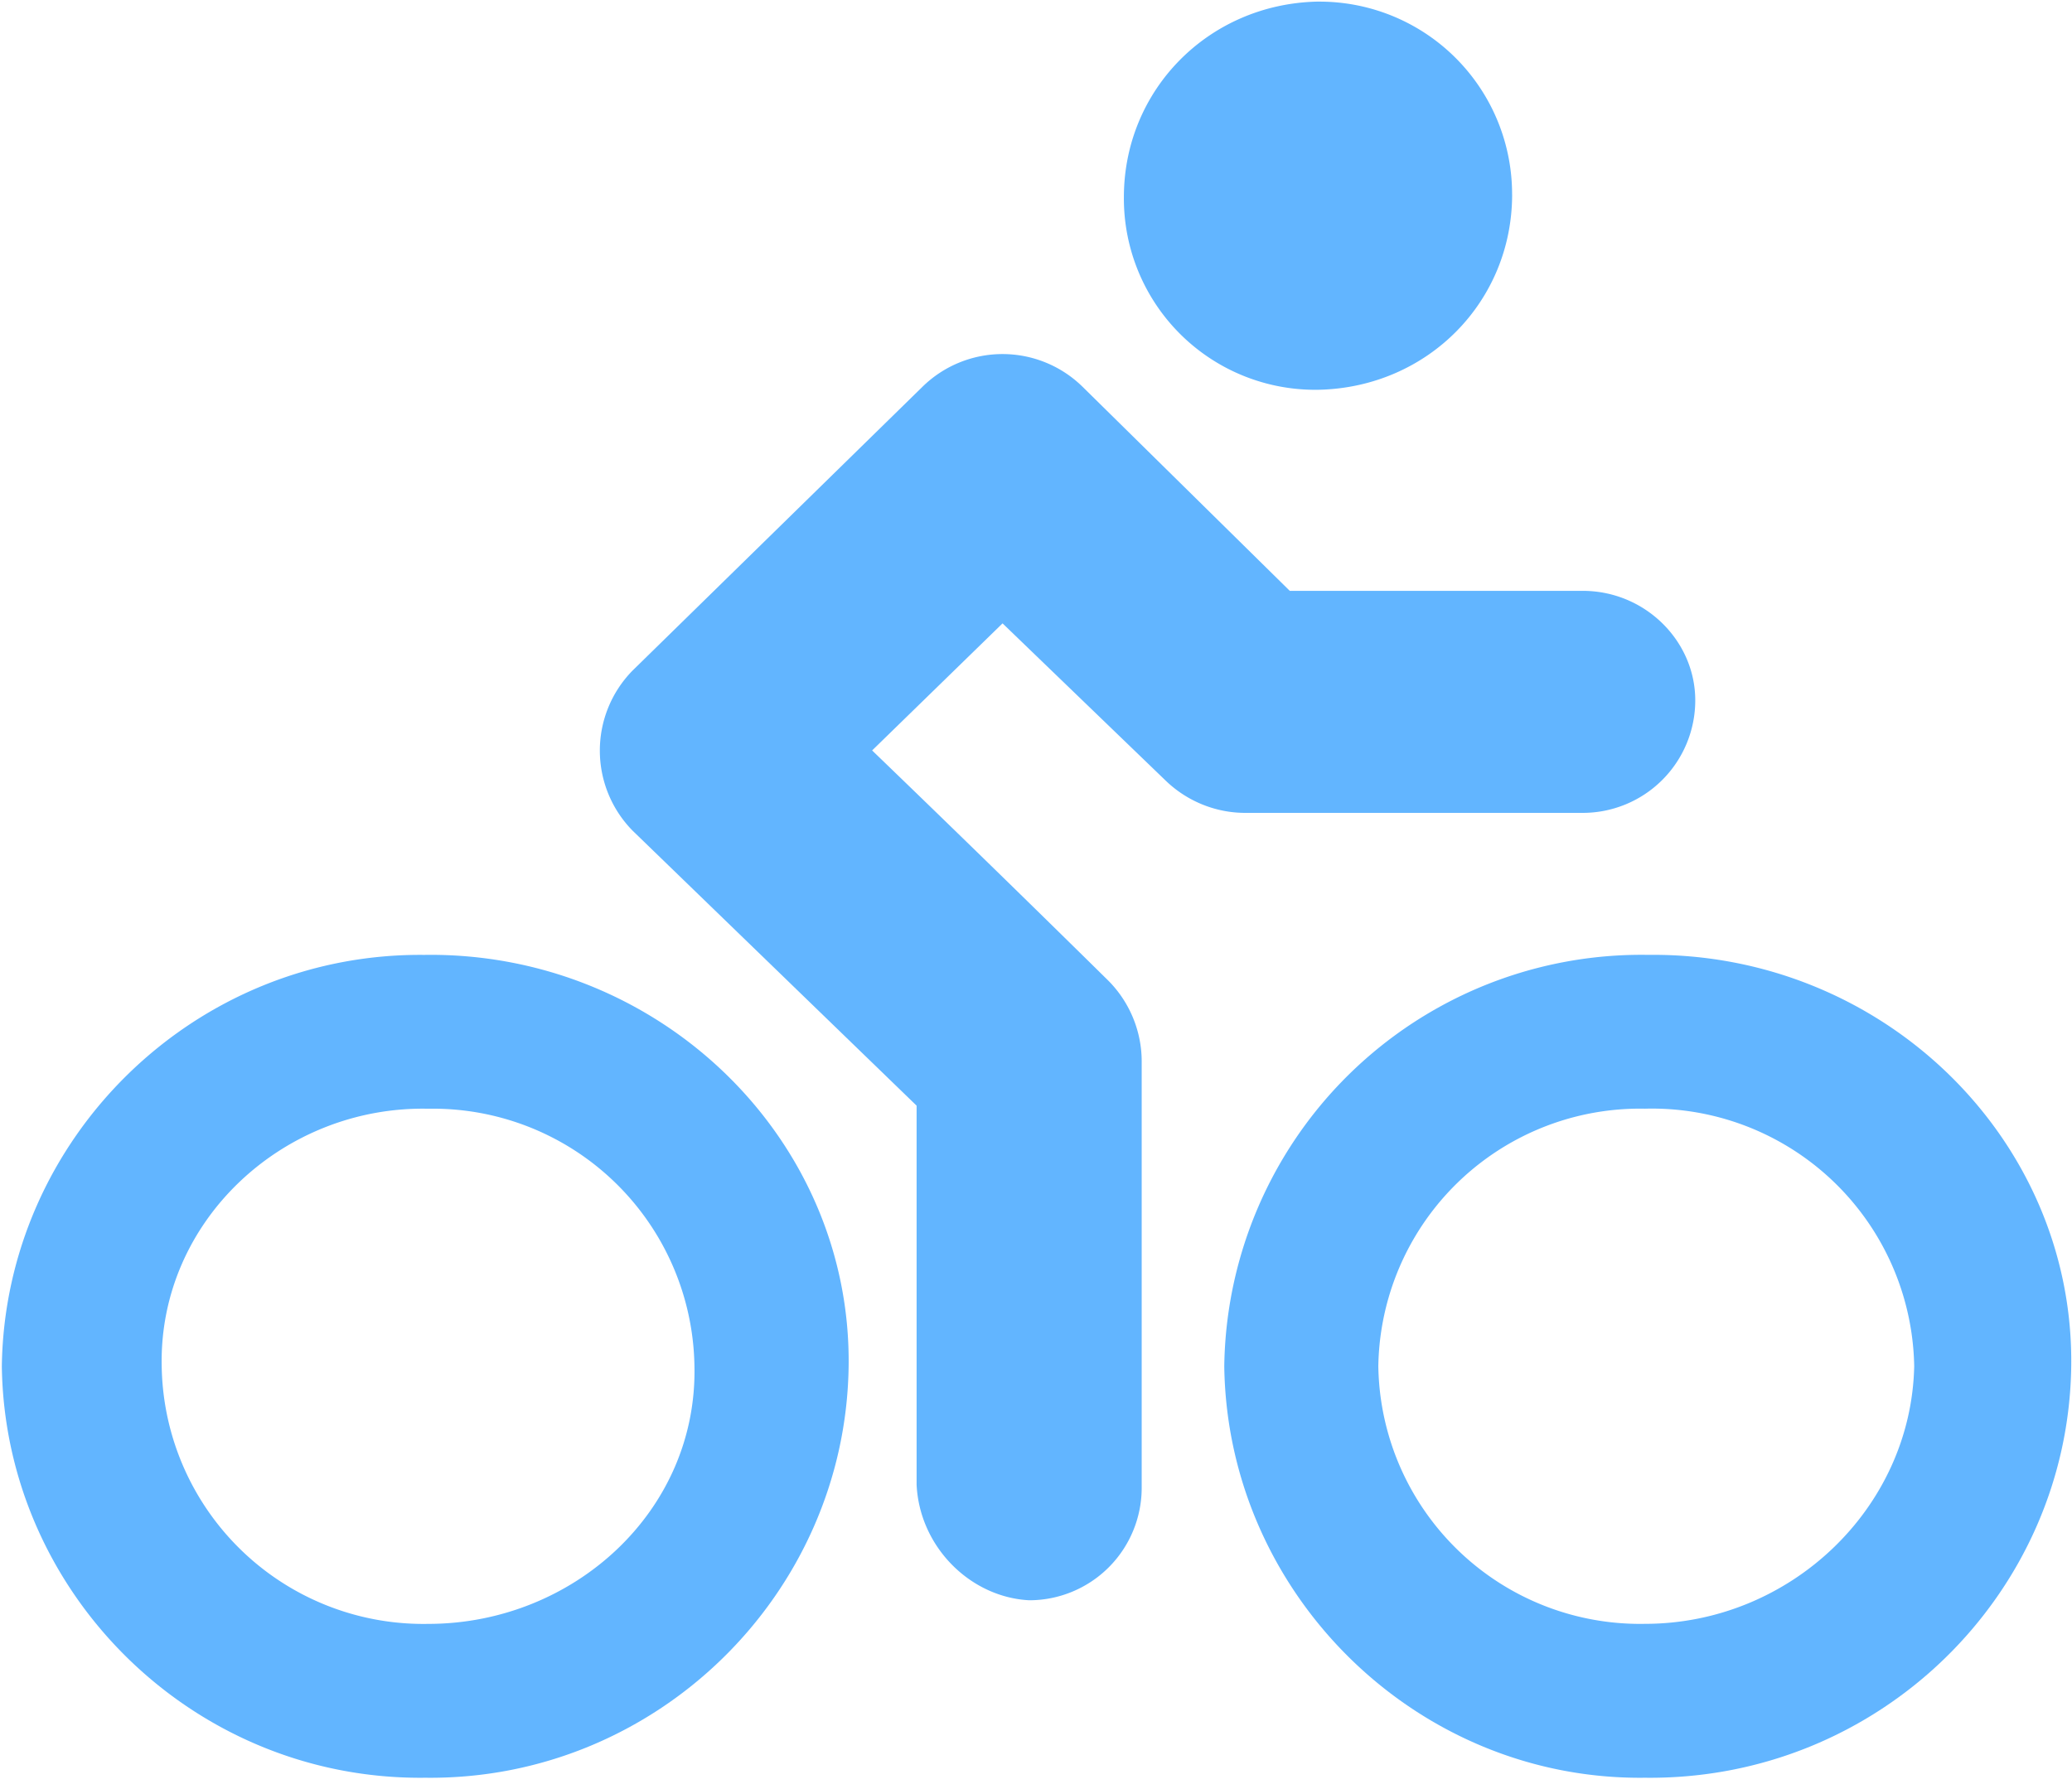 <?xml version="1.0" standalone="no"?><!DOCTYPE svg PUBLIC "-//W3C//DTD SVG 1.1//EN" "http://www.w3.org/Graphics/SVG/1.1/DTD/svg11.dtd"><svg t="1602300088554" class="icon" viewBox="0 0 1186 1024" version="1.1" xmlns="http://www.w3.org/2000/svg" p-id="3634" width="231.641" height="200" xmlns:xlink="http://www.w3.org/1999/xlink"><defs><style type="text/css"></style></defs><path d="M243.433 546.7C111.151 545.047 2.839 651.823 1.047 782.22 2.839 912.756 111.151 1019.392 243.433 1017.786c132.073 1.606 240.593-105.053 242.316-235.613 1.699-130.56-108.521-237.149-242.385-235.497h0.07z m1.722 382.999a149.807 149.807 0 0 1-152.599-147.503c-1.722-83.014 69.516-149.155 152.599-147.433a149.69 149.69 0 0 1 152.343 147.433c1.722 83.084-69.399 147.503-152.413 147.503h0.07zM943.244 546.676a238.755 238.755 0 0 0-242.479 235.52c1.769 130.537 110.22 237.196 240.78 235.59 133.818 1.606 242.292-105.053 244.015-235.613 1.676-130.56-108.497-237.149-242.362-235.497h0.047z m-1.769 382.999a149.807 149.807 0 0 1-152.529-147.503 149.807 149.807 0 0 1 152.599-147.433 150.156 150.156 0 0 1 154.135 147.433c-1.722 81.361-71.121 147.503-154.135 147.503h-0.07zM865.536 111.337c0 61.324-48.175 110.22-110.336 111.802a109.521 109.521 0 0 1-111.895-110.22c0-61.324 48.244-110.383 110.289-111.988h1.606a110.22 110.22 0 0 1 110.313 110.406z" fill="#62B5FF" p-id="3635"></path><path d="M524.66 850.06V633.018l-162.676-157.556a65.42 65.42 0 0 1 0-91.462l166.121-162.653a65.42 65.42 0 0 1 91.462 0l118.691 116.922h167.68c35.677 0 64.419 28.672 64.419 62.697a64.419 64.419 0 0 1-64.419 64.419h-193.164c-17.082 0-33.513-6.749-45.754-18.665l-93.161-89.833-74.659 72.751a16764.276 16764.276 0 0 1 135.68 132.282c11.916 12.265 18.618 28.672 18.618 45.801V851.782a64.396 64.396 0 0 1-64.419 64.396c-33.769-1.769-62.697-30.58-64.419-66.118z" fill="#62B5FF" p-id="3636"></path></svg>